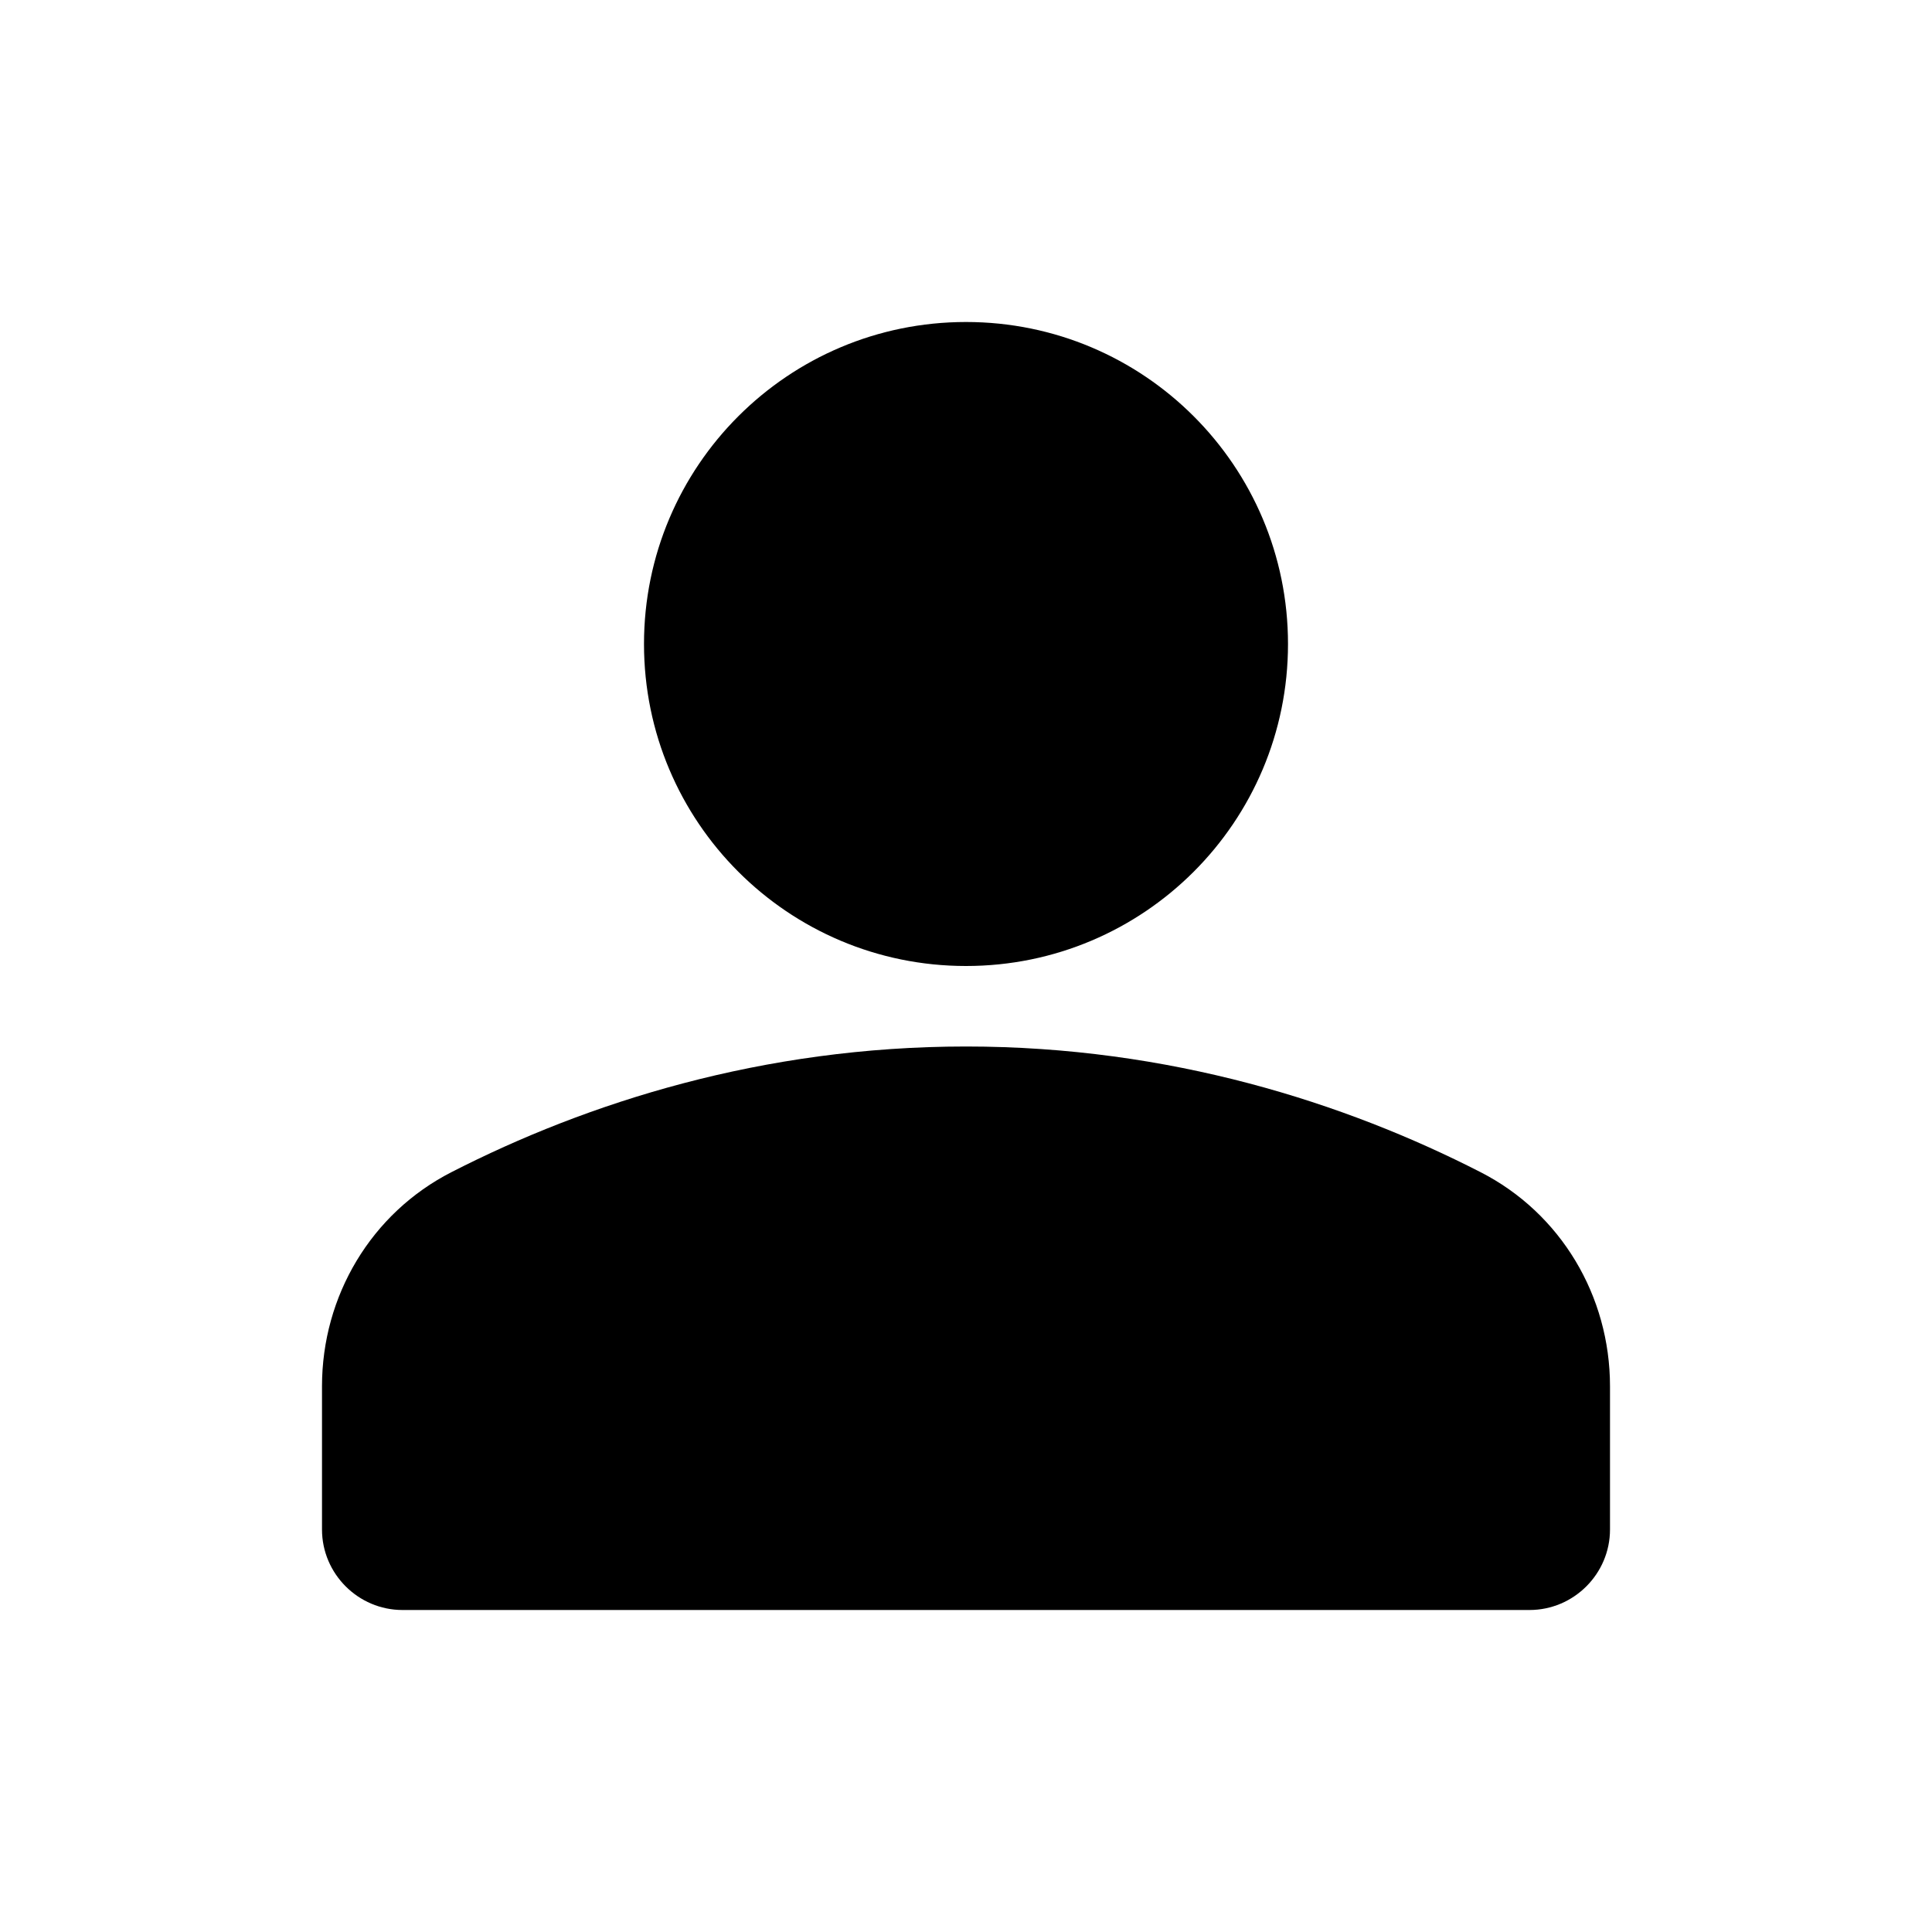 <svg xmlns="http://www.w3.org/2000/svg" enable-background="new 0 0 24 24" height="24" viewBox="0 0 24 24" width="24">
    <g>
        <rect fill="none" height="24" width="24" />
    </g>
    <g>
        <path fill="currentColor"
            d="M12,12c2.21,0,4-1.79,4-4c0-2.21-1.79-4-4-4S8,5.79,8,8C8,10.21,9.79,12,12,12z M18.39,14.56C16.71,13.7,14.53,13,12,13 c-2.53,0-4.71,0.7-6.39,1.56C4.61,15.07,4,16.1,4,17.22L4,19c0,0.55,0.45,1,1,1h14c0.55,0,1-0.45,1-1l0-1.78 C20,16.1,19.39,15.07,18.39,14.56z" />
    </g>
</svg>